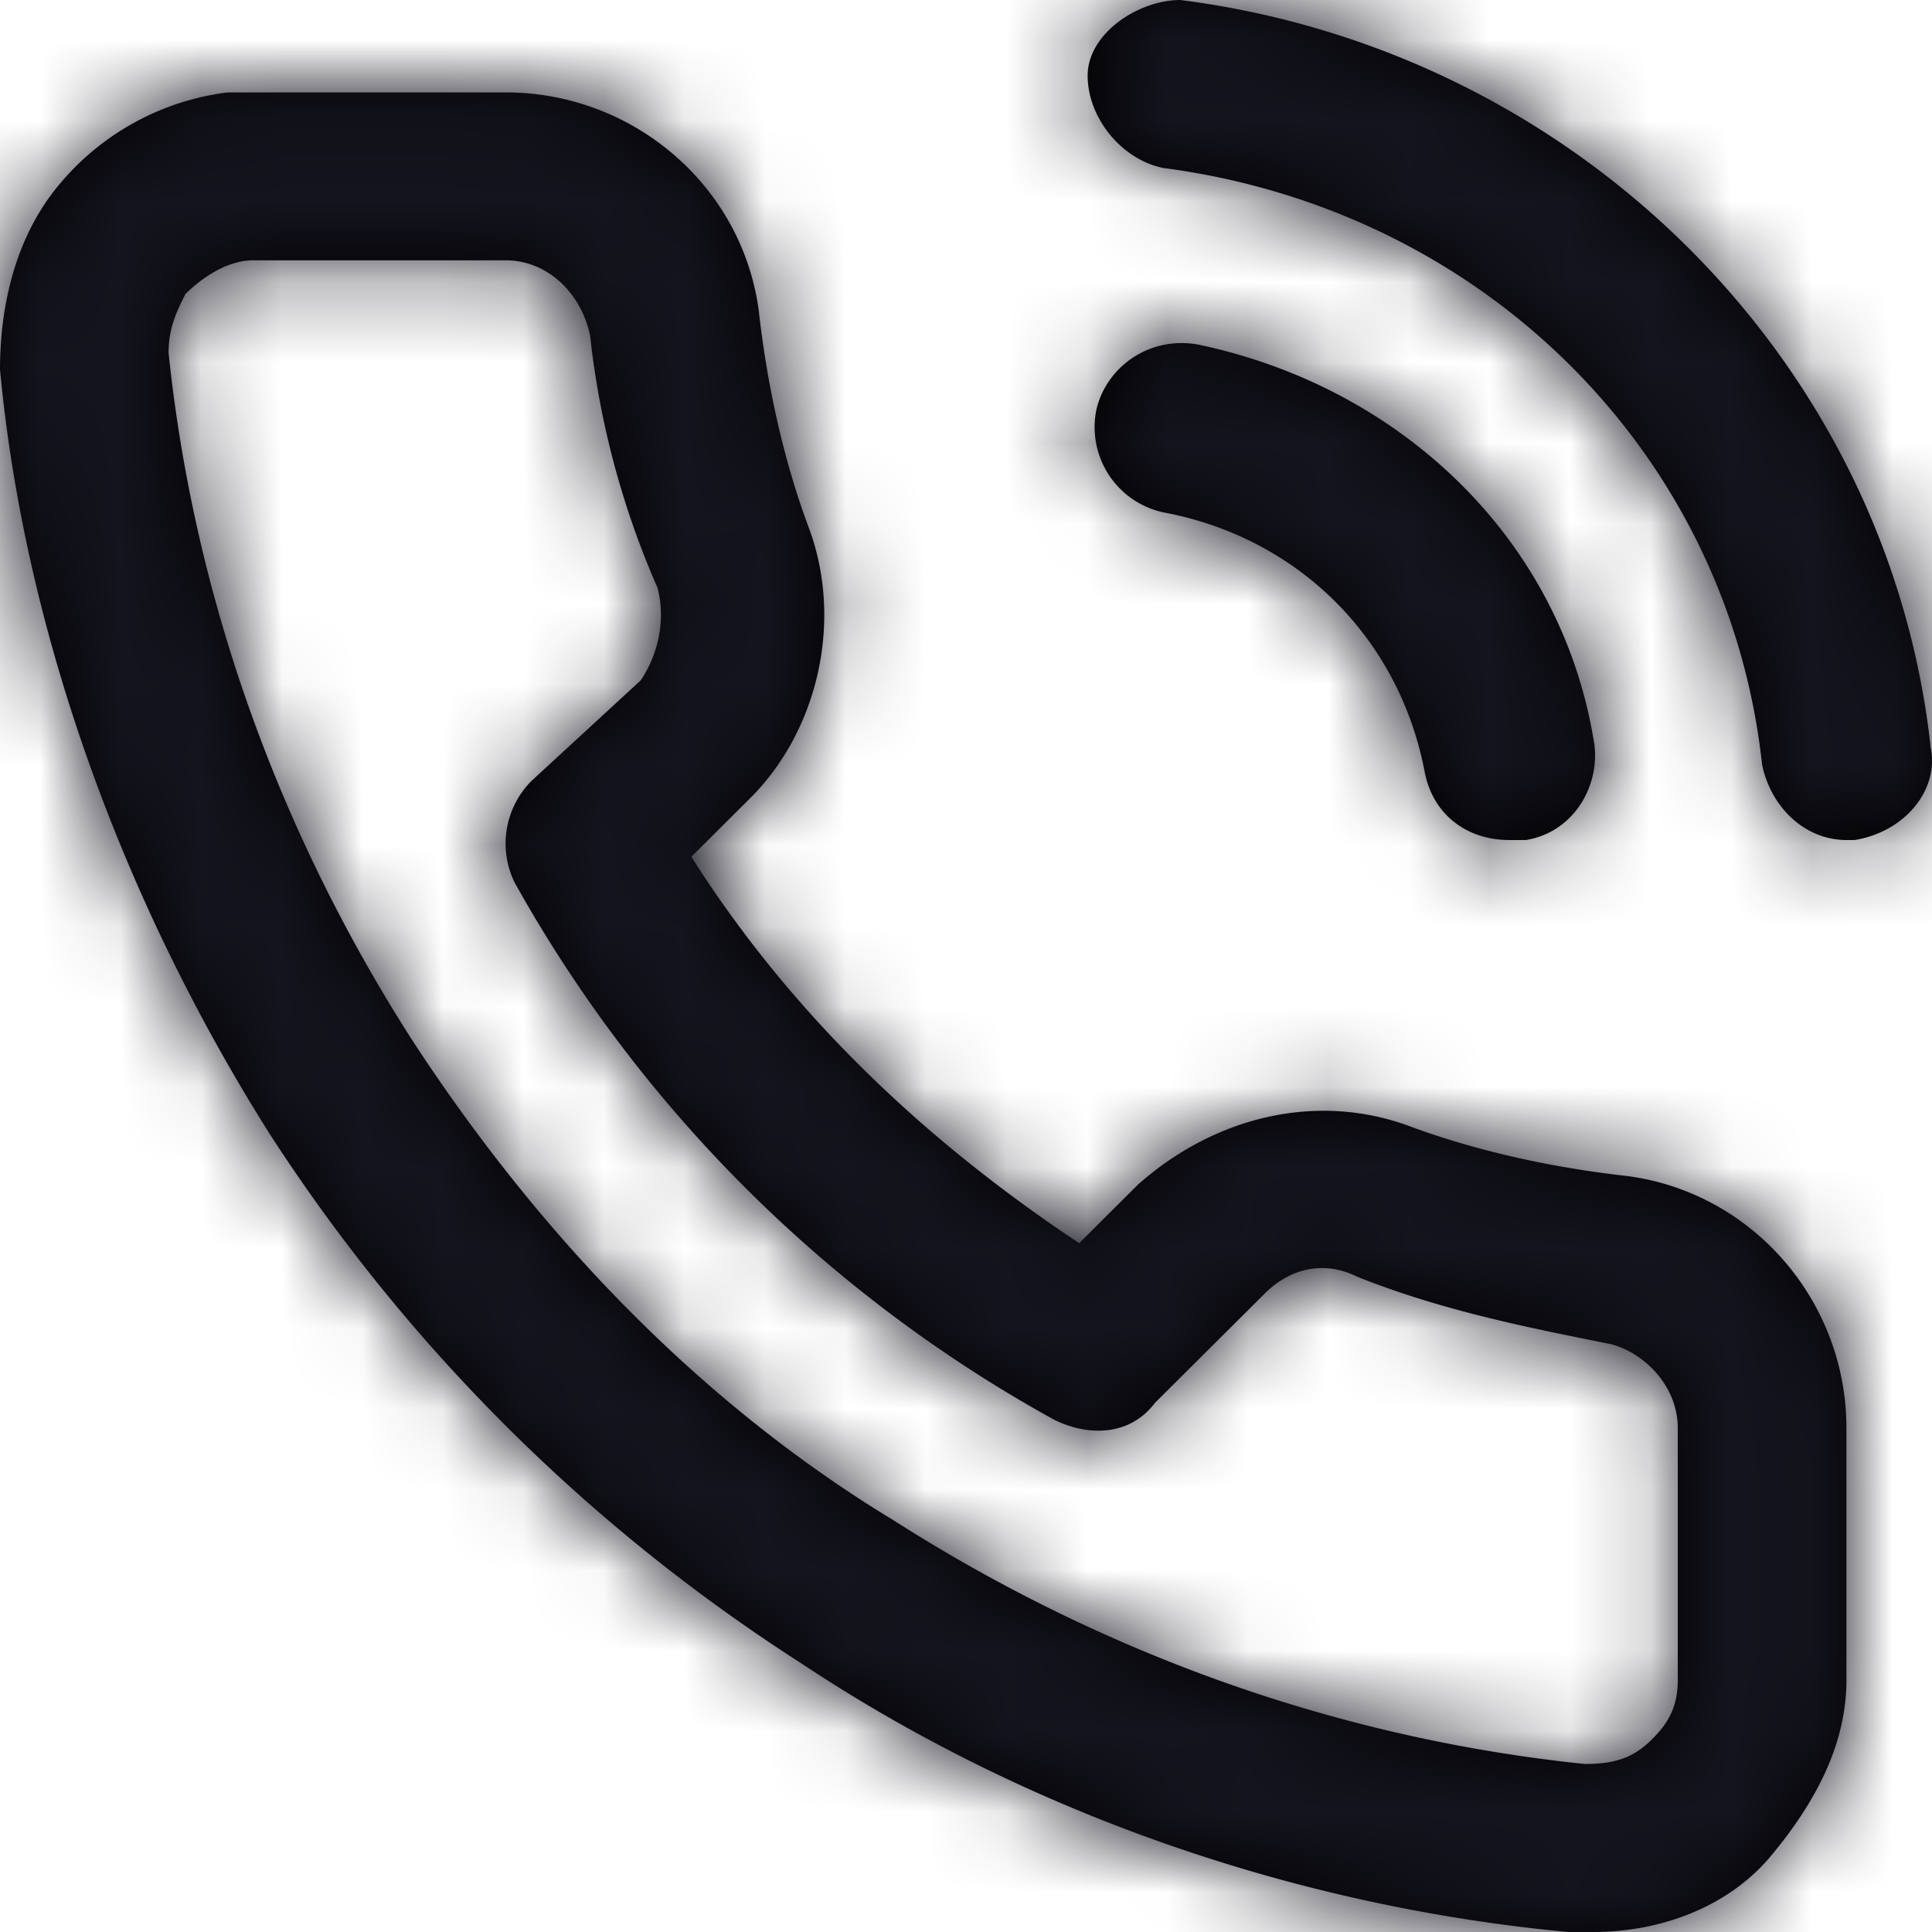<svg width="24" height="24" fill="none" xmlns="http://www.w3.org/2000/svg"><path fill-rule="evenodd" clip-rule="evenodd" d="M23.041 10.435c.629-.105 1.048-.626.943-1.148-.524-4.8-4.399-8.66-9.321-9.287-.524 0-1.152.417-1.152.94 0 .52.419 1.043.942 1.147 3.98.522 7.017 3.548 7.436 7.409.105.521.524.939 1.048.939h.104zm-5.55 3.548c.837.313 1.78.521 2.723.626 1.57.208 2.723 1.565 2.723 3.13v3.13c0 .835-.42 1.566-.943 2.192-.524.626-1.361.939-2.2.939h-.314c-3.351-.313-6.703-1.46-9.53-3.34a21.983 21.983 0 01-6.599-6.573C1.571 11.27.314 7.93 0 4.591c0-.834.21-1.67.733-2.295a3.239 3.239 0 012.095-1.148h3.456c1.571 0 2.933 1.148 3.142 2.713.105.939.314 1.878.628 2.713.42 1.148.105 2.504-.733 3.339l-.733.73c1.257 1.983 2.933 3.548 4.818 4.8l.733-.73c.943-.835 2.2-1.148 3.352-.73zm3.351 6.887v-3.13c0-.523-.419-.94-.838-1.044-1.047-.209-2.095-.418-3.142-.835-.419-.209-.838-.104-1.152.209l-1.362 1.356c-.314.418-.837.418-1.256.209a17.154 17.154 0 01-6.703-6.679 1.104 1.104 0 01.21-1.252l1.36-1.252c.21-.313.315-.73.21-1.148a10.654 10.654 0 01-.838-3.13c-.104-.522-.523-.94-1.047-.94H3.142c-.314 0-.628.21-.838.418-.105.209-.21.418-.21.73.315 3.027 1.362 5.948 3.038 8.557 1.57 2.4 3.56 4.487 5.97 5.948 2.618 1.67 5.55 2.713 8.588 3.026.419 0 .628-.104.838-.313.21-.209.314-.417.314-.73zM14.453 6.365a1.083 1.083 0 01-.838-1.252c.105-.522.629-.94 1.257-.835 2.514.522 4.504 2.4 4.923 4.905.104.521-.21 1.147-.838 1.252h-.21c-.523 0-.942-.313-1.047-.835-.314-1.67-1.571-2.922-3.247-3.235z" fill="#000"/><mask id="a" maskUnits="userSpaceOnUse" x="0" y="0" width="24" height="24"><path fill-rule="evenodd" clip-rule="evenodd" d="M23.041 10.435c.629-.105 1.048-.626.943-1.148-.524-4.8-4.399-8.66-9.321-9.287-.524 0-1.152.417-1.152.94 0 .52.419 1.043.942 1.147 3.98.522 7.017 3.548 7.436 7.409.105.521.524.939 1.048.939h.104zm-5.55 3.548c.837.313 1.78.521 2.723.626 1.57.208 2.723 1.565 2.723 3.13v3.13c0 .835-.42 1.566-.943 2.192-.524.626-1.361.939-2.2.939h-.314c-3.351-.313-6.703-1.46-9.53-3.34a21.983 21.983 0 01-6.599-6.573C1.571 11.27.314 7.93 0 4.591c0-.834.21-1.67.733-2.295a3.239 3.239 0 012.095-1.148h3.456c1.571 0 2.933 1.148 3.142 2.713.105.939.314 1.878.628 2.713.42 1.148.105 2.504-.733 3.339l-.733.73c1.257 1.983 2.933 3.548 4.818 4.8l.733-.73c.943-.835 2.2-1.148 3.352-.73zm3.351 6.887v-3.13c0-.523-.419-.94-.838-1.044-1.047-.209-2.095-.418-3.142-.835-.419-.209-.838-.104-1.152.209l-1.362 1.356c-.314.418-.837.418-1.256.209a17.154 17.154 0 01-6.703-6.679 1.104 1.104 0 01.21-1.252l1.36-1.252c.21-.313.315-.73.21-1.148a10.654 10.654 0 01-.838-3.13c-.104-.522-.523-.94-1.047-.94H3.142c-.314 0-.628.21-.838.418-.105.209-.21.418-.21.73.315 3.027 1.362 5.948 3.038 8.557 1.57 2.4 3.56 4.487 5.97 5.948 2.618 1.67 5.55 2.713 8.588 3.026.419 0 .628-.104.838-.313.21-.209.314-.417.314-.73zM14.453 6.365a1.083 1.083 0 01-.838-1.252c.105-.522.629-.94 1.257-.835 2.514.522 4.504 2.4 4.923 4.905.104.521-.21 1.147-.838 1.252h-.21c-.523 0-.942-.313-1.047-.835-.314-1.67-1.571-2.922-3.247-3.235z" fill="#fff"/></mask><g mask="url(#a)"><path fill="#14141E" d="M0 0h60v60H0z"/></g></svg>